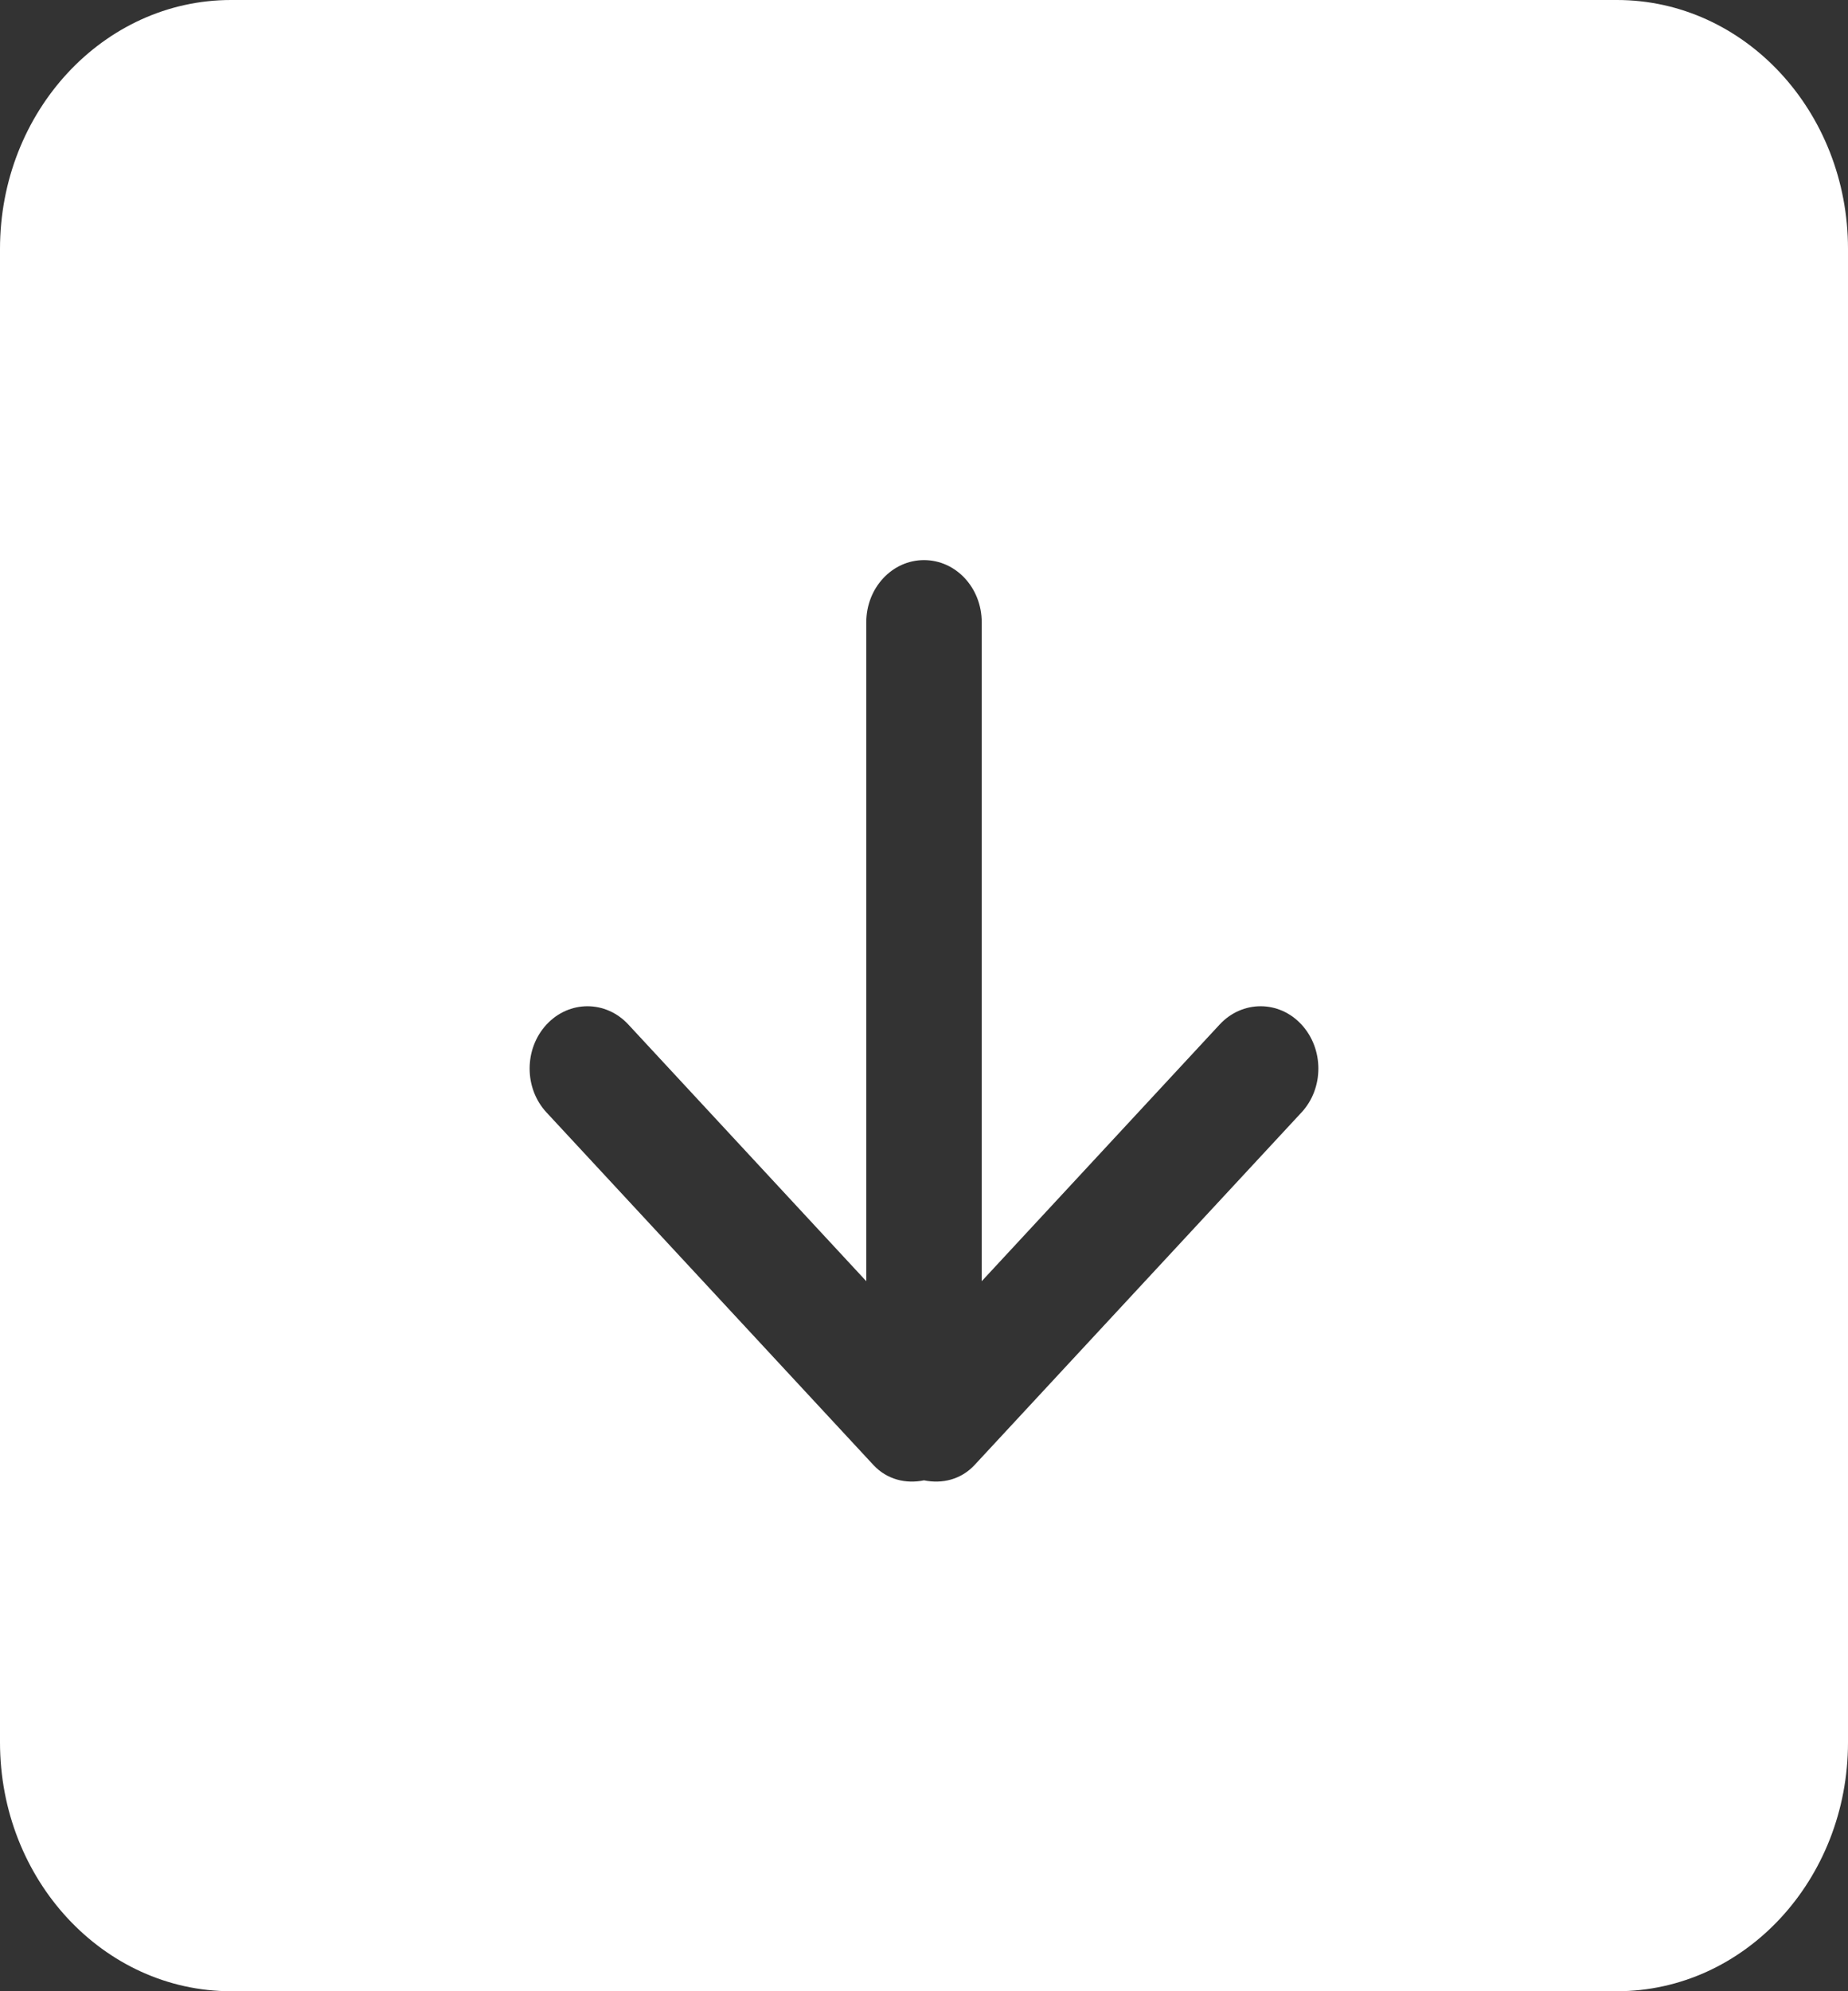 <svg width="13" height="14" viewBox="0 0 13 14" fill="none" xmlns="http://www.w3.org/2000/svg">
<rect x="0" y="0" width="13" height="14" fill="#333333" stroke="none"/>
<path fill-rule="evenodd" clip-rule="evenodd" d="M9.155 7.822L6.857 10.299C6.76 10.404 6.626 10.434 6.5 10.408C6.374 10.434 6.24 10.404 6.143 10.299L3.845 7.822C3.686 7.652 3.686 7.374 3.845 7.203C4.004 7.032 4.261 7.032 4.42 7.203L6.094 9.008V4.375C6.094 4.133 6.276 3.938 6.5 3.938C6.725 3.938 6.906 4.133 6.906 4.375V9.008L8.58 7.203C8.739 7.032 8.997 7.032 9.155 7.203C9.314 7.374 9.314 7.652 9.155 7.822ZM11.375 0H1.625C0.728 0 0 0.784 0 1.75V12.25C0 13.217 0.728 14 1.625 14H11.375C12.272 14 13 13.217 13 12.25V1.75C13 0.784 12.272 0 11.375 0Z" fill="white"/>
</svg>
